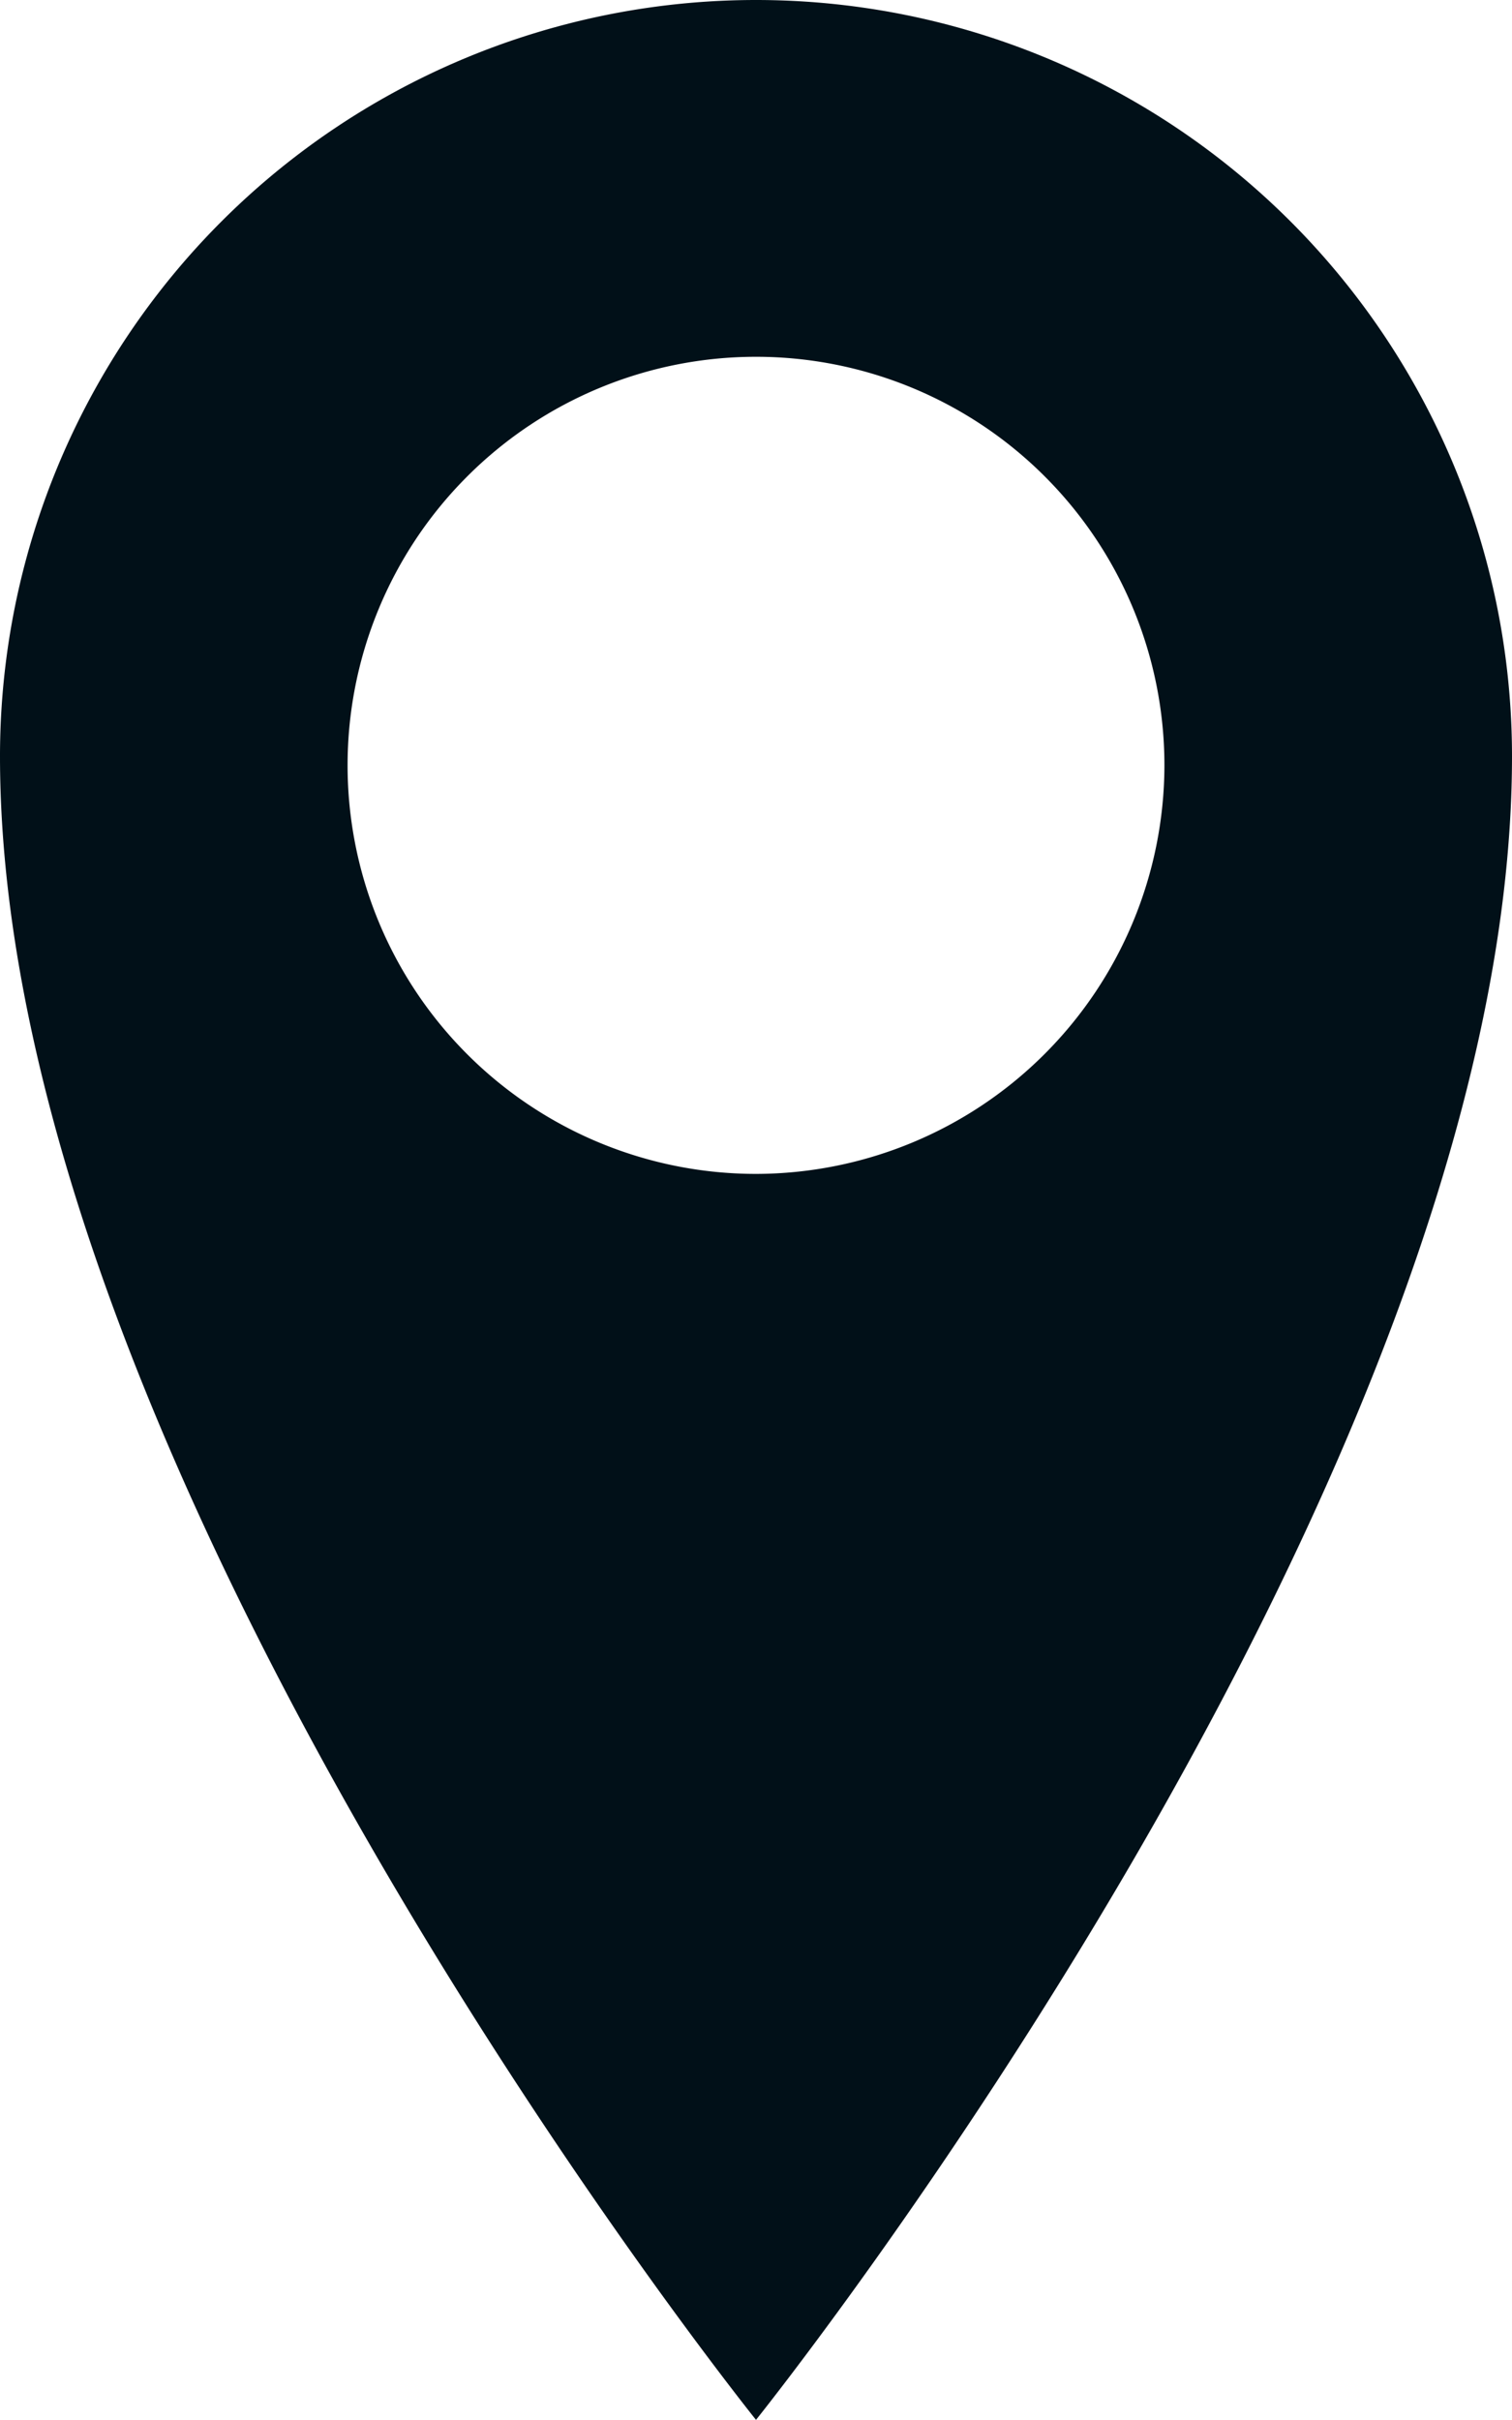 <svg id="Capa_1" data-name="Capa 1" xmlns="http://www.w3.org/2000/svg" xmlns:xlink="http://www.w3.org/1999/xlink" viewBox="0 0 21.62 34.59"><defs><style>.cls-1{fill:none;}.cls-2{clip-path:url(#clip-path);}.cls-3{fill:#011018;}</style><clipPath id="clip-path"><rect class="cls-1" x="-949.19" y="-4379.93" width="1920" height="4941.88"/></clipPath></defs><title>La Ponderosa pag web2-iconos</title><g class="cls-2"><path class="cls-3" d="M10.81,0A10.81,10.81,0,0,0,0,10.81C0,21.13,10.81,34.59,10.81,34.59S21.62,21.13,21.62,10.81A10.81,10.81,0,0,0,10.81,0m0,16.78a5.84,5.84,0,1,1,5.84-5.84,5.85,5.85,0,0,1-5.84,5.84"/></g></svg>